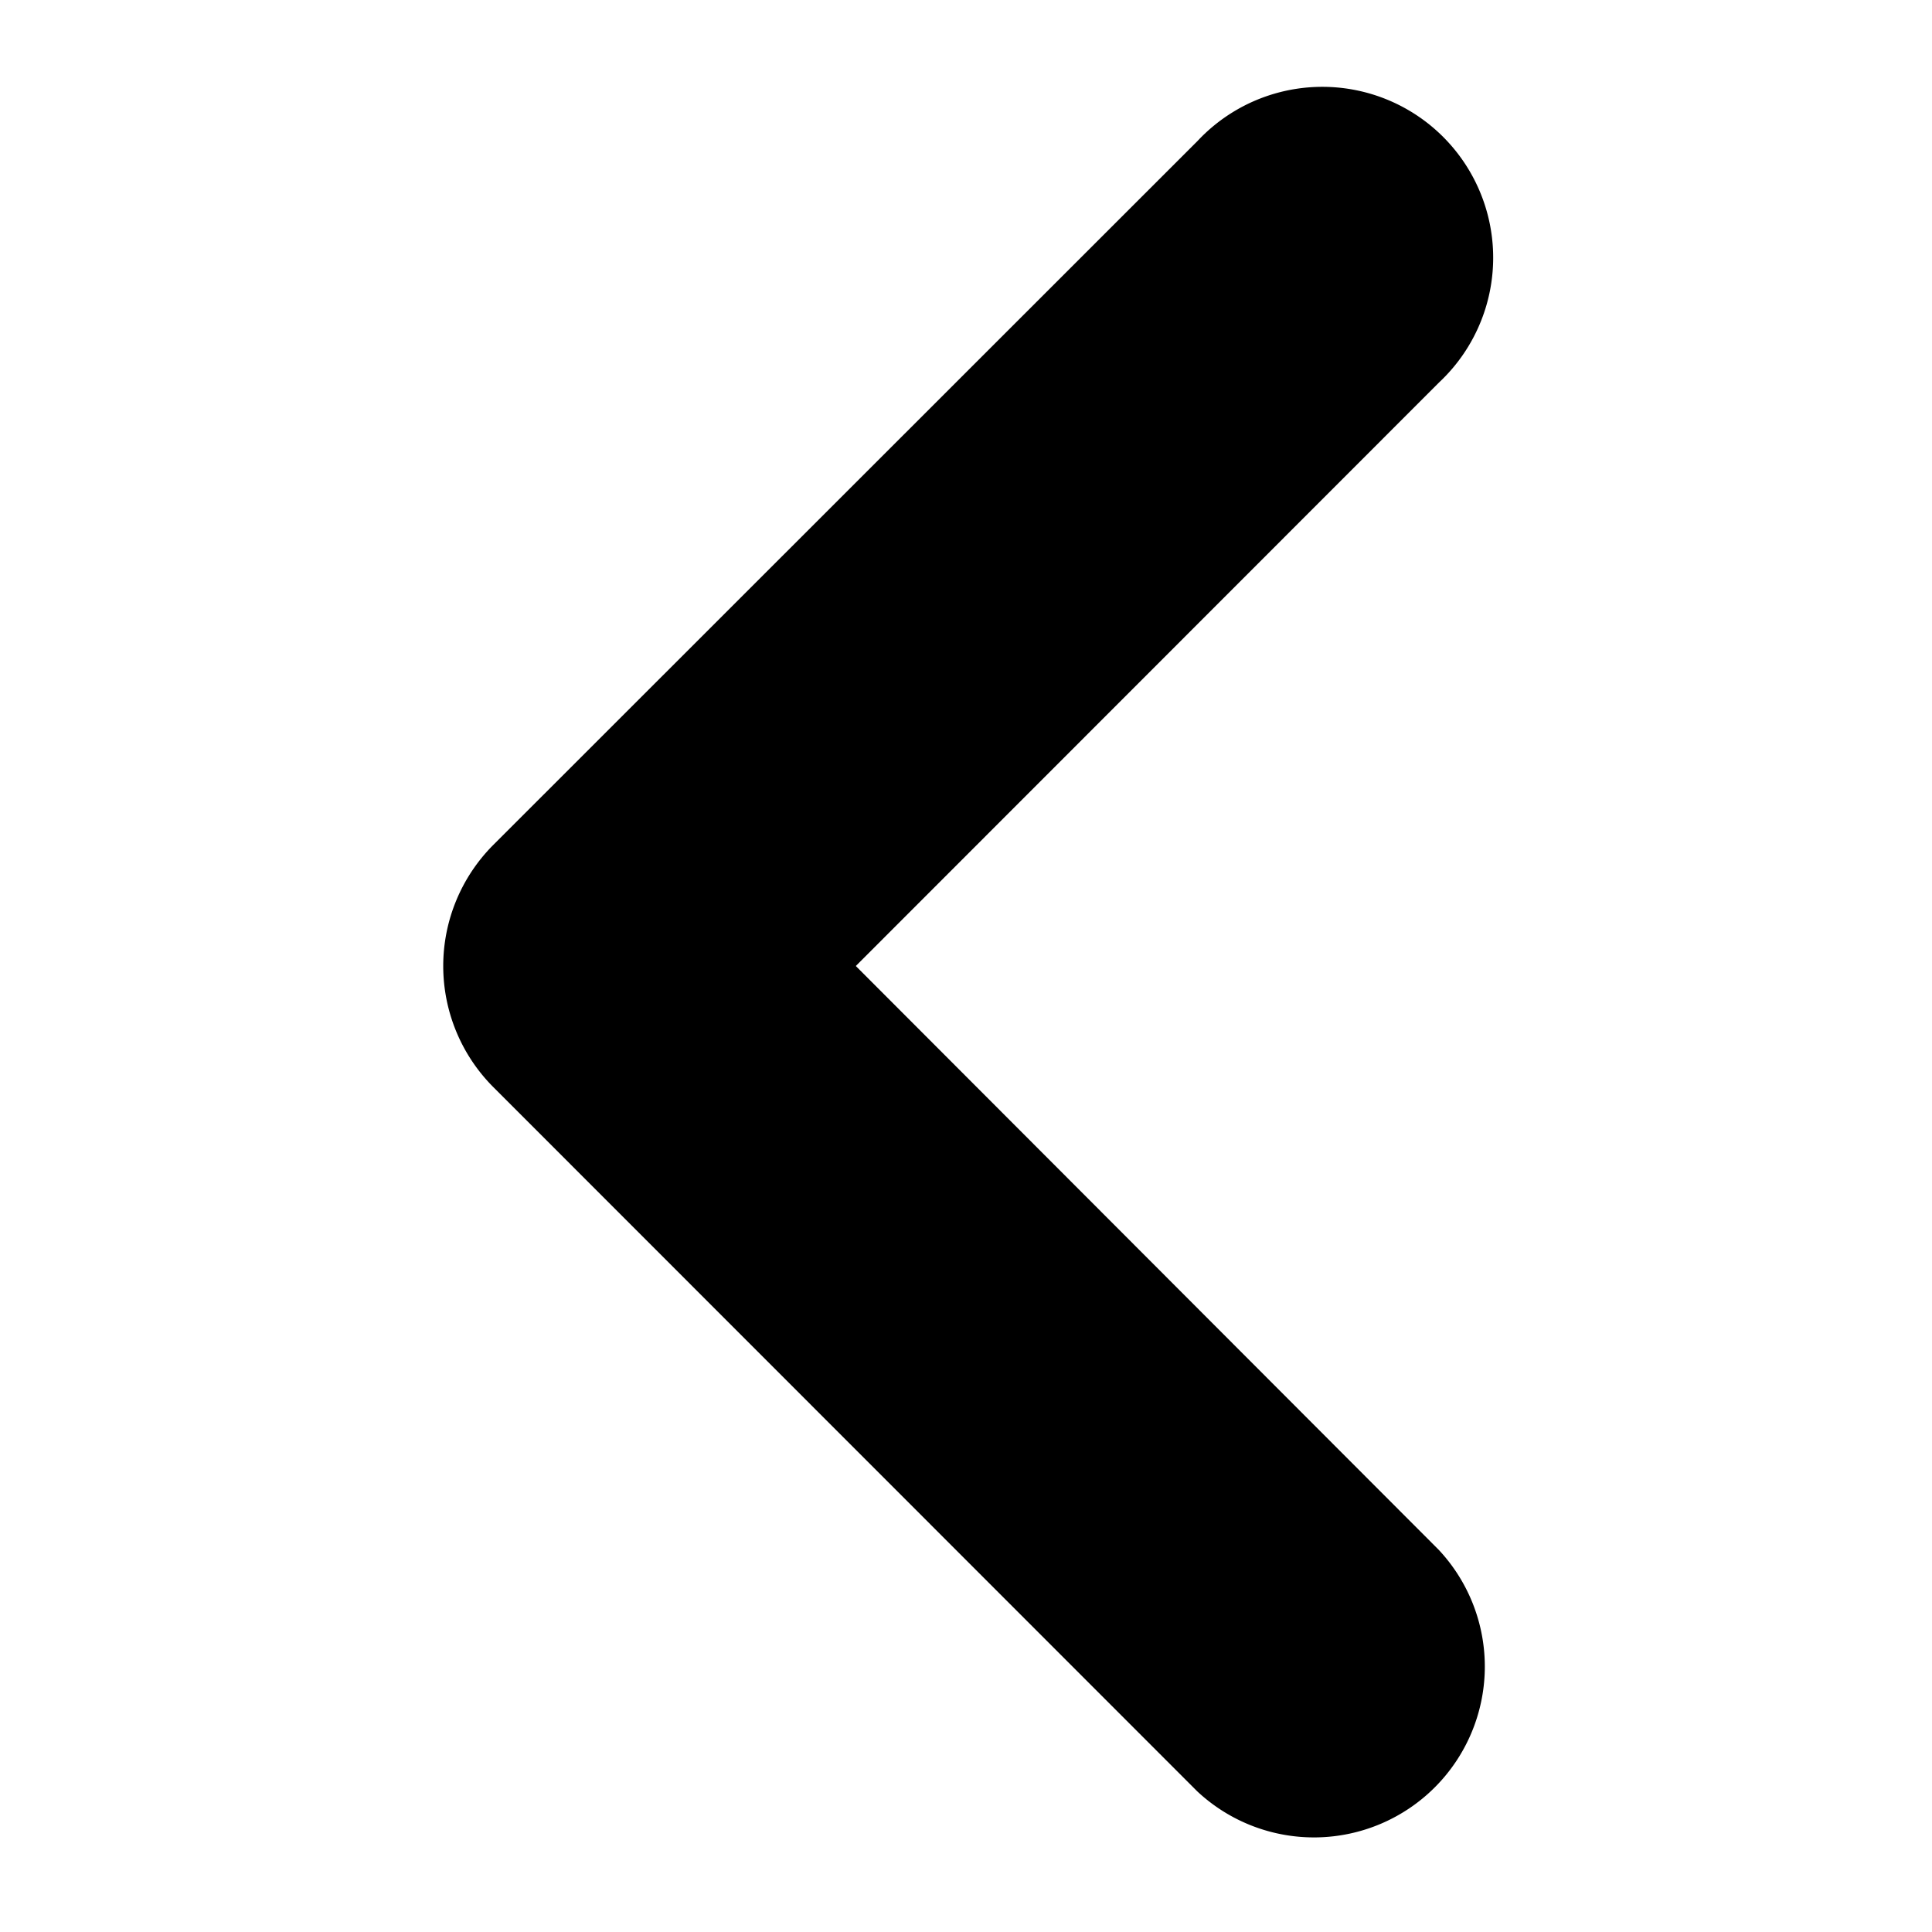 <svg viewBox="0 0 64 64" xmlns="http://www.w3.org/2000/svg"><g id="Layer_5" data-name="Layer 5"><path d="m28.35 32 19.32-19.33a5.66 5.66 0 1 0 -8-8l-23.34 23.33a5.68 5.68 0 0 0 0 8l23.33 23.34a5.66 5.66 0 0 0 8-8z"></path></g></svg>